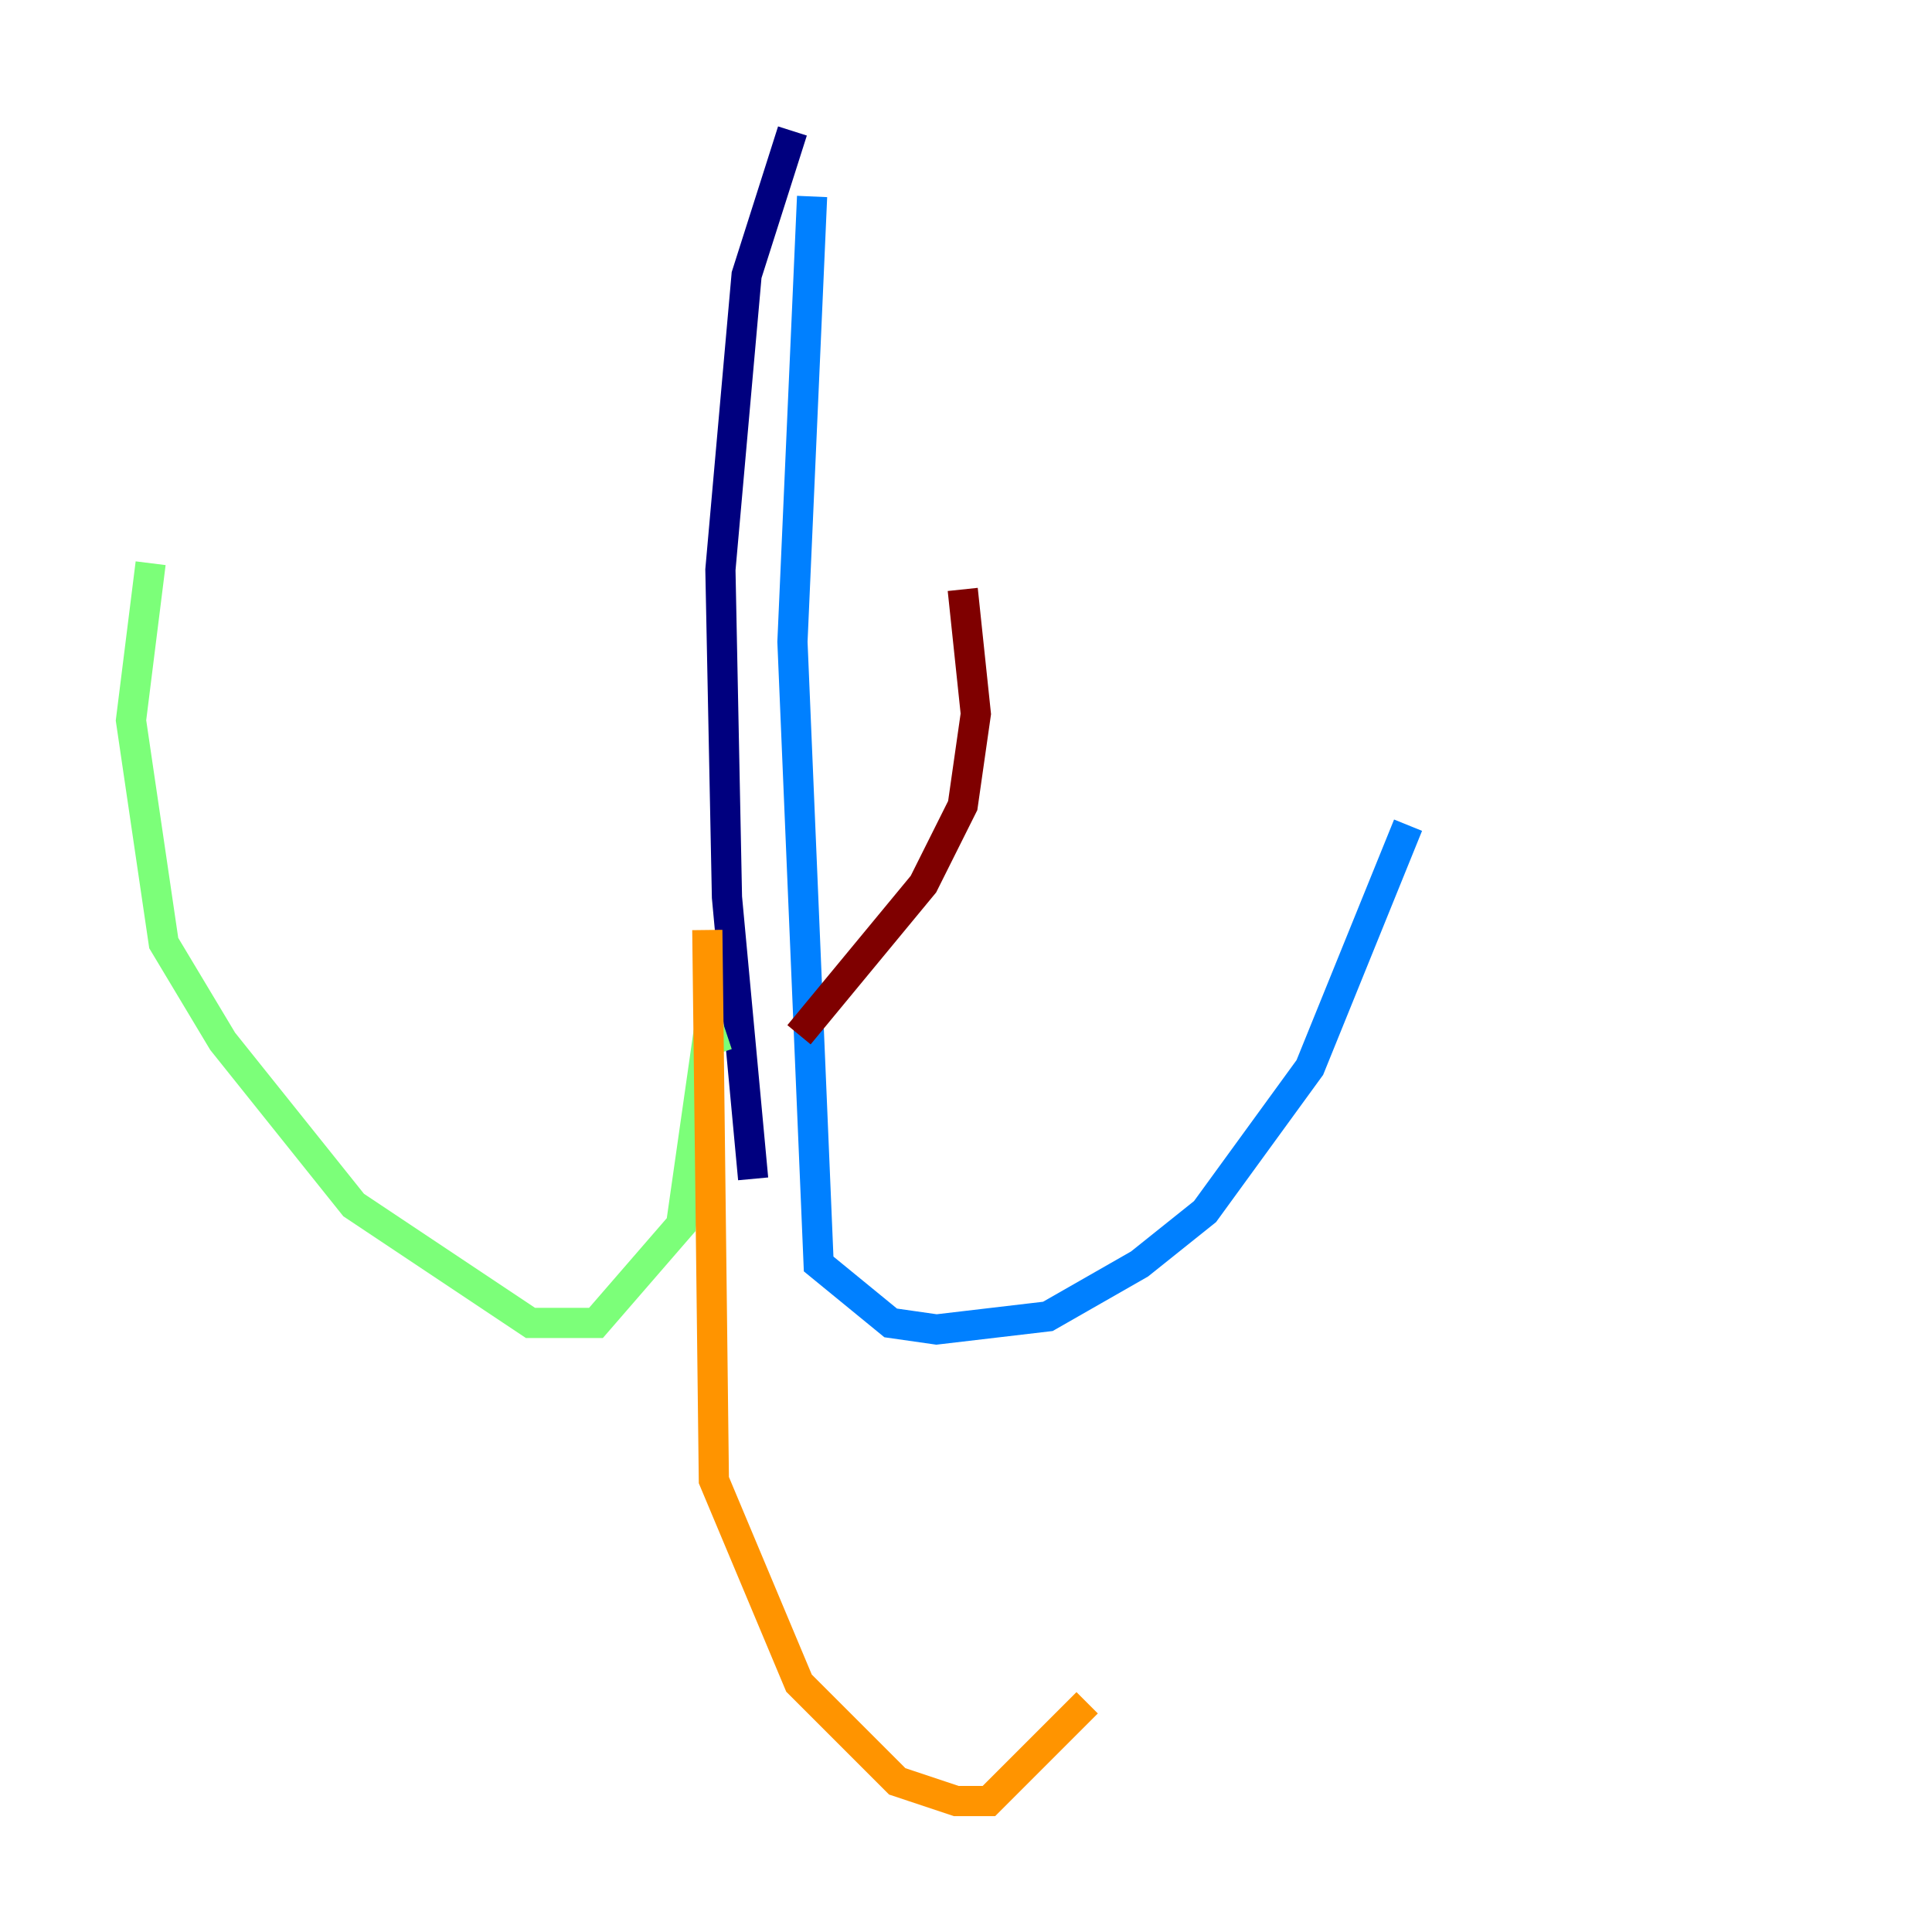 <?xml version="1.0" encoding="utf-8" ?>
<svg baseProfile="tiny" height="128" version="1.2" viewBox="0,0,128,128" width="128" xmlns="http://www.w3.org/2000/svg" xmlns:ev="http://www.w3.org/2001/xml-events" xmlns:xlink="http://www.w3.org/1999/xlink"><defs /><polyline fill="none" points="52.502,8.678 49.464,18.224 47.729,37.749 48.163,59.444 49.898,78.102" stroke="#00007f" stroke-width="2" /><polyline fill="none" points="53.803,13.017 52.502,42.522 54.237,83.742 59.01,87.647 62.047,88.081 69.424,87.214 75.498,83.742 79.837,80.271 86.78,70.725 93.288,54.671" stroke="#0080ff" stroke-width="2" /><polyline fill="none" points="48.163,68.556 46.861,68.99 45.125,81.139 39.485,87.647 35.146,87.647 23.43,79.837 14.752,68.99 10.848,62.481 8.678,47.729 9.98,37.315" stroke="#7cff79" stroke-width="2" /><polyline fill="none" points="46.861,61.614 47.295,98.061 52.936,111.512 59.444,118.02 63.349,119.322 65.519,119.322 72.027,112.814" stroke="#ff9400" stroke-width="2" /><polyline fill="none" points="52.936,68.556 61.18,58.576 63.783,53.37 64.651,47.295 63.783,39.051" stroke="#7f0000" stroke-width="2" /></svg>